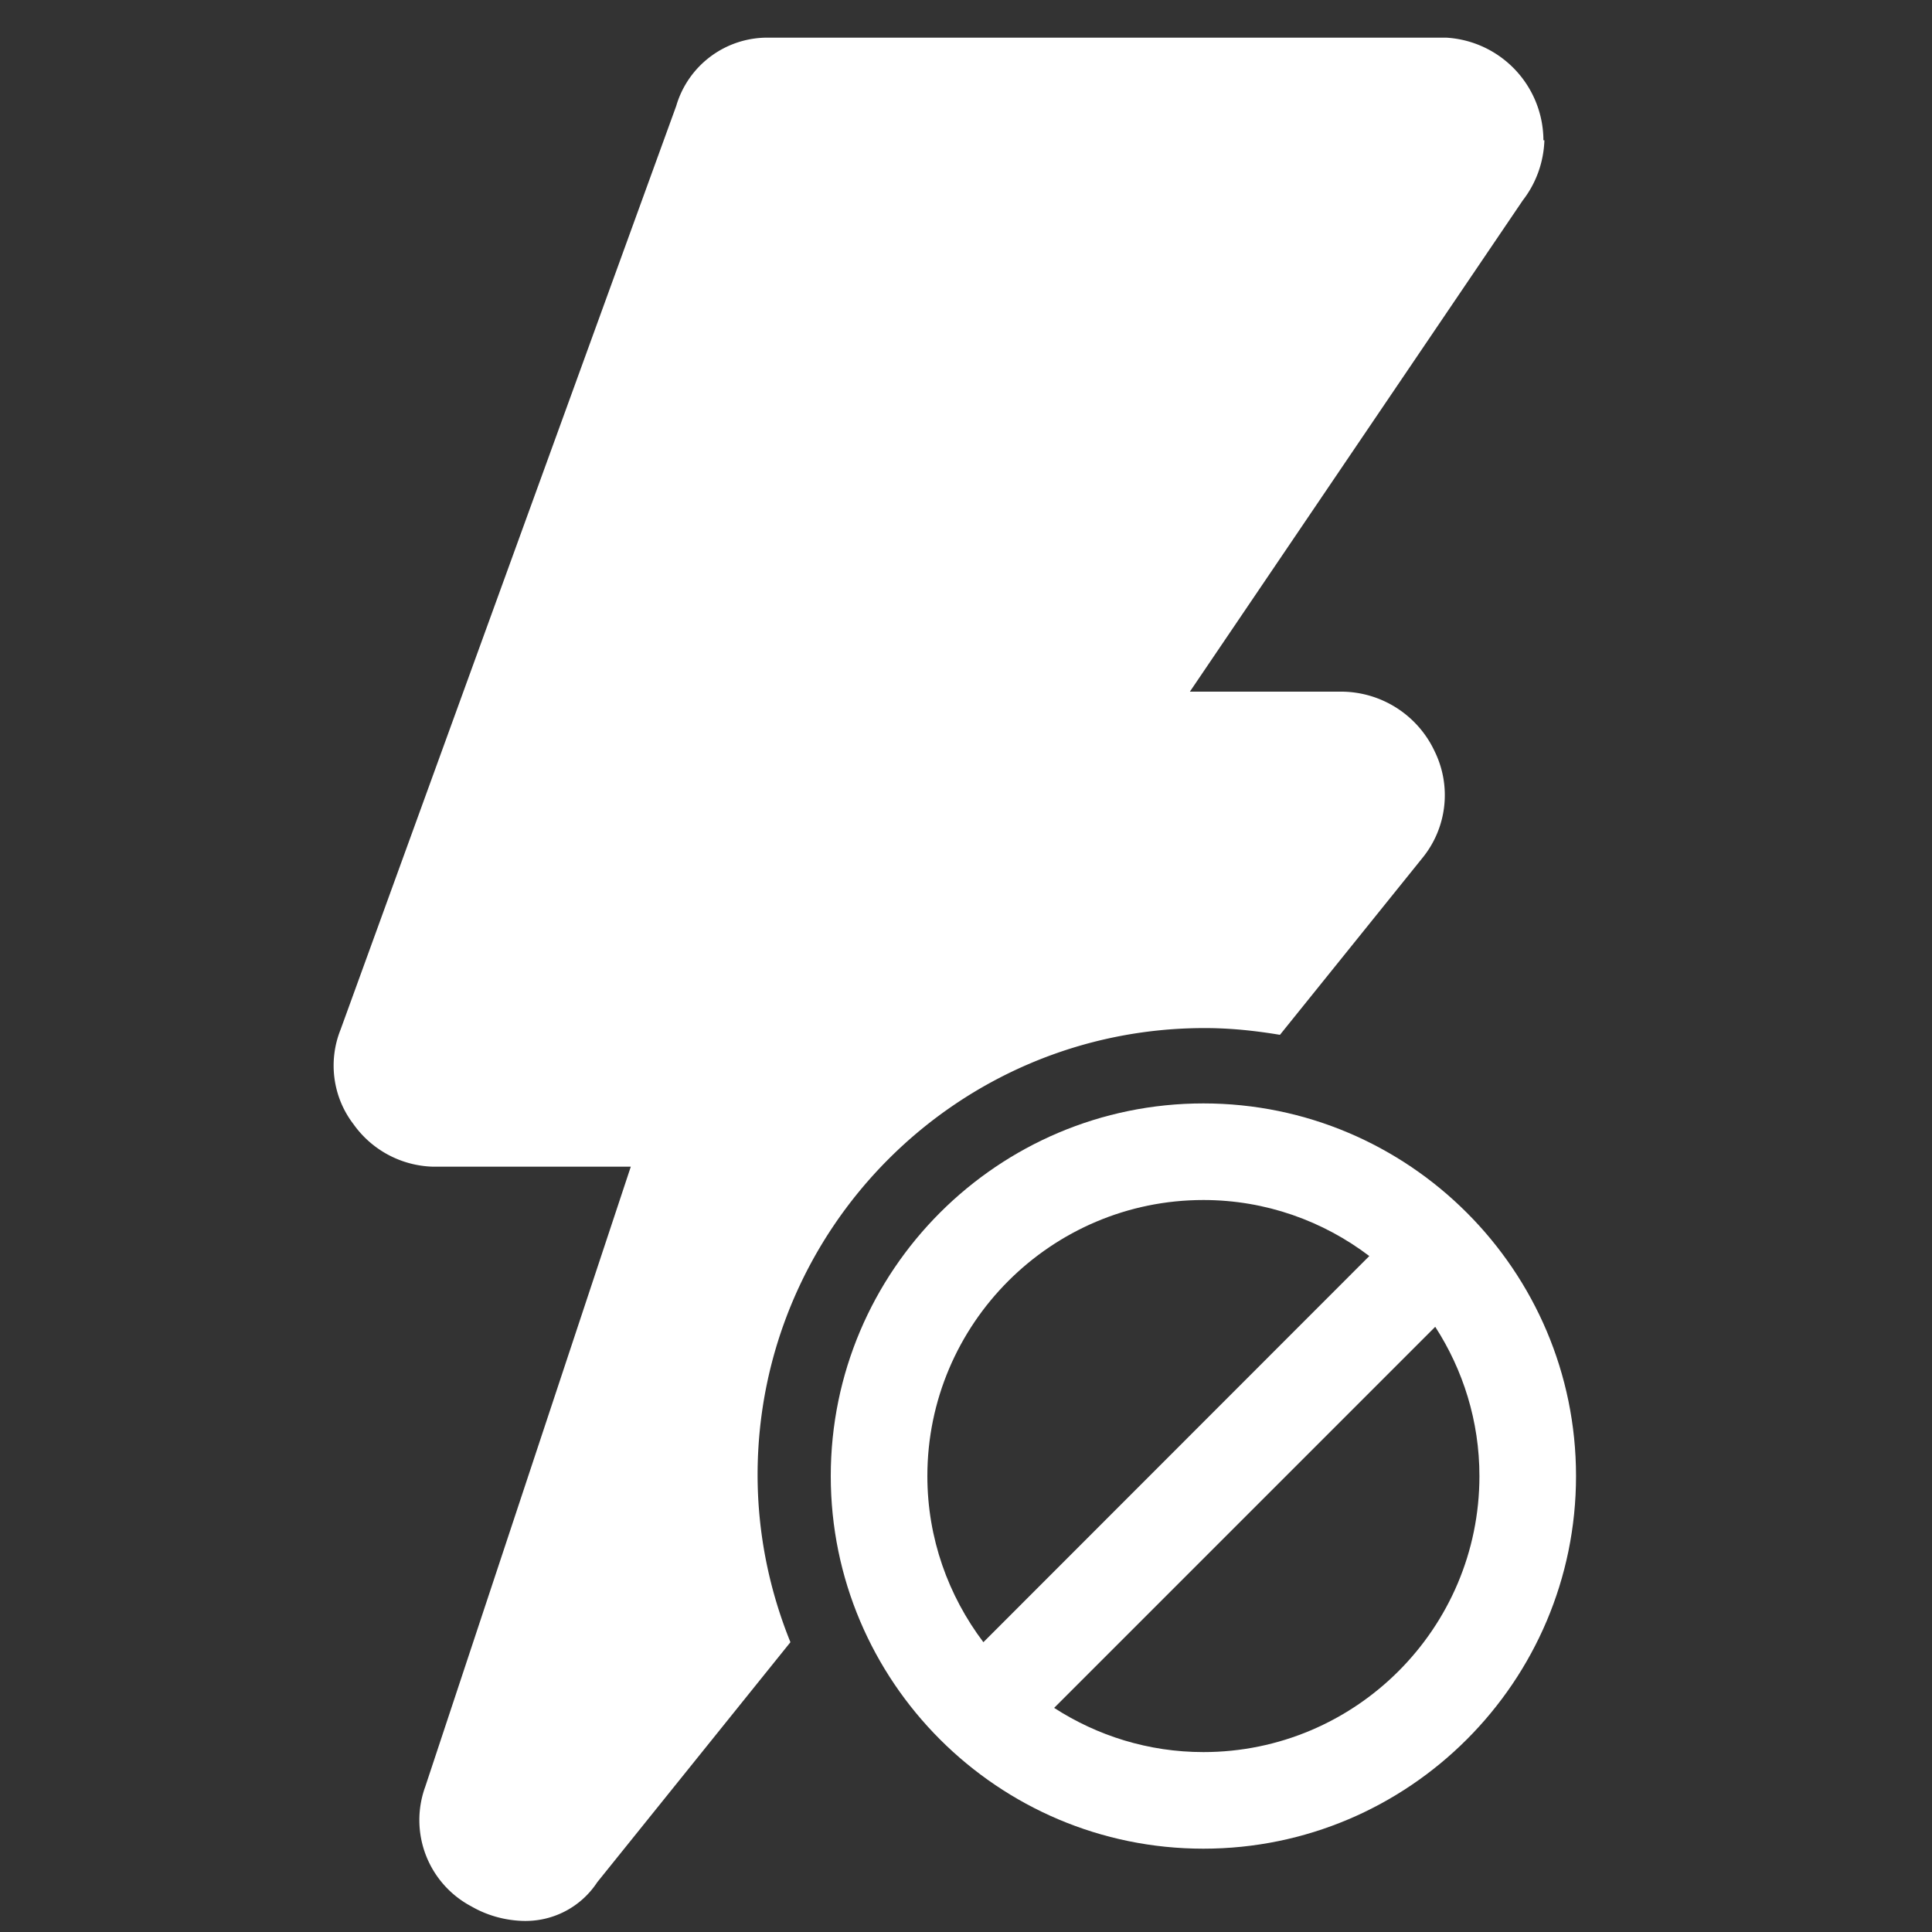 <?xml version="1.0" standalone="no"?><!DOCTYPE svg PUBLIC "-//W3C//DTD SVG 1.1//EN" "http://www.w3.org/Graphics/SVG/1.1/DTD/svg11.dtd"><svg t="1626330749460" class="icon" viewBox="0 0 1024 1024" version="1.1" xmlns="http://www.w3.org/2000/svg" p-id="34476" xmlns:xlink="http://www.w3.org/1999/xlink" width="200" height="200"><rect x="0" y="0" width="1024" height="1024" fill="#333333" stroke="none"/><defs><style type="text/css"></style></defs><path d="M638.464 544.896c13.696 0 26.88 1.408 39.936 3.584l75.264-93.44a52.672 52.672 0 0 0 6.784-56.704 54.81 54.81 0 0 0-49.024-31.744h-80.768L807.168 106.112c7.04-9.088 11.008-20.224 11.392-31.744h-0.512a54.72 54.72 0 0 0-51.328-54.4H407.936A50.33 50.33 0 0 0 358.4 56.192L180.48 545.792c-6.656 16.64-4.096 35.712 6.784 49.92a53.491 53.491 0 0 0 42.24 22.656h104.832l-108.928 328.576a51.712 51.712 0 0 0 24.448 63.488c8.192 4.736 17.408 7.296 26.752 7.68 16 0.64 31.104-7.04 39.936-20.48l102.4-127.232c-11.136-27.52-17.408-57.472-17.408-88.832 0.128-130.56 106.112-236.672 236.928-236.672z" p-id="34477" fill="#ffffff"></path><path d="M637.824 584.832c-108.928 0-197.504 88.576-197.504 197.504s88.576 197.504 197.504 197.504 197.504-88.576 197.504-197.504-88.576-197.504-197.504-197.504zM491.52 782.336c0-80.64 65.664-146.304 146.304-146.304 33.024 0 63.488 11.136 87.936 29.696L521.216 870.4c-18.56-24.576-29.696-55.04-29.696-88.064z m146.304 146.304c-29.184 0-56.32-8.704-79.104-23.424l201.984-201.984c14.72 22.784 23.424 49.92 23.424 79.104 0 80.768-65.664 146.304-146.304 146.304z" p-id="34478" fill="#ffffff"></path></svg>